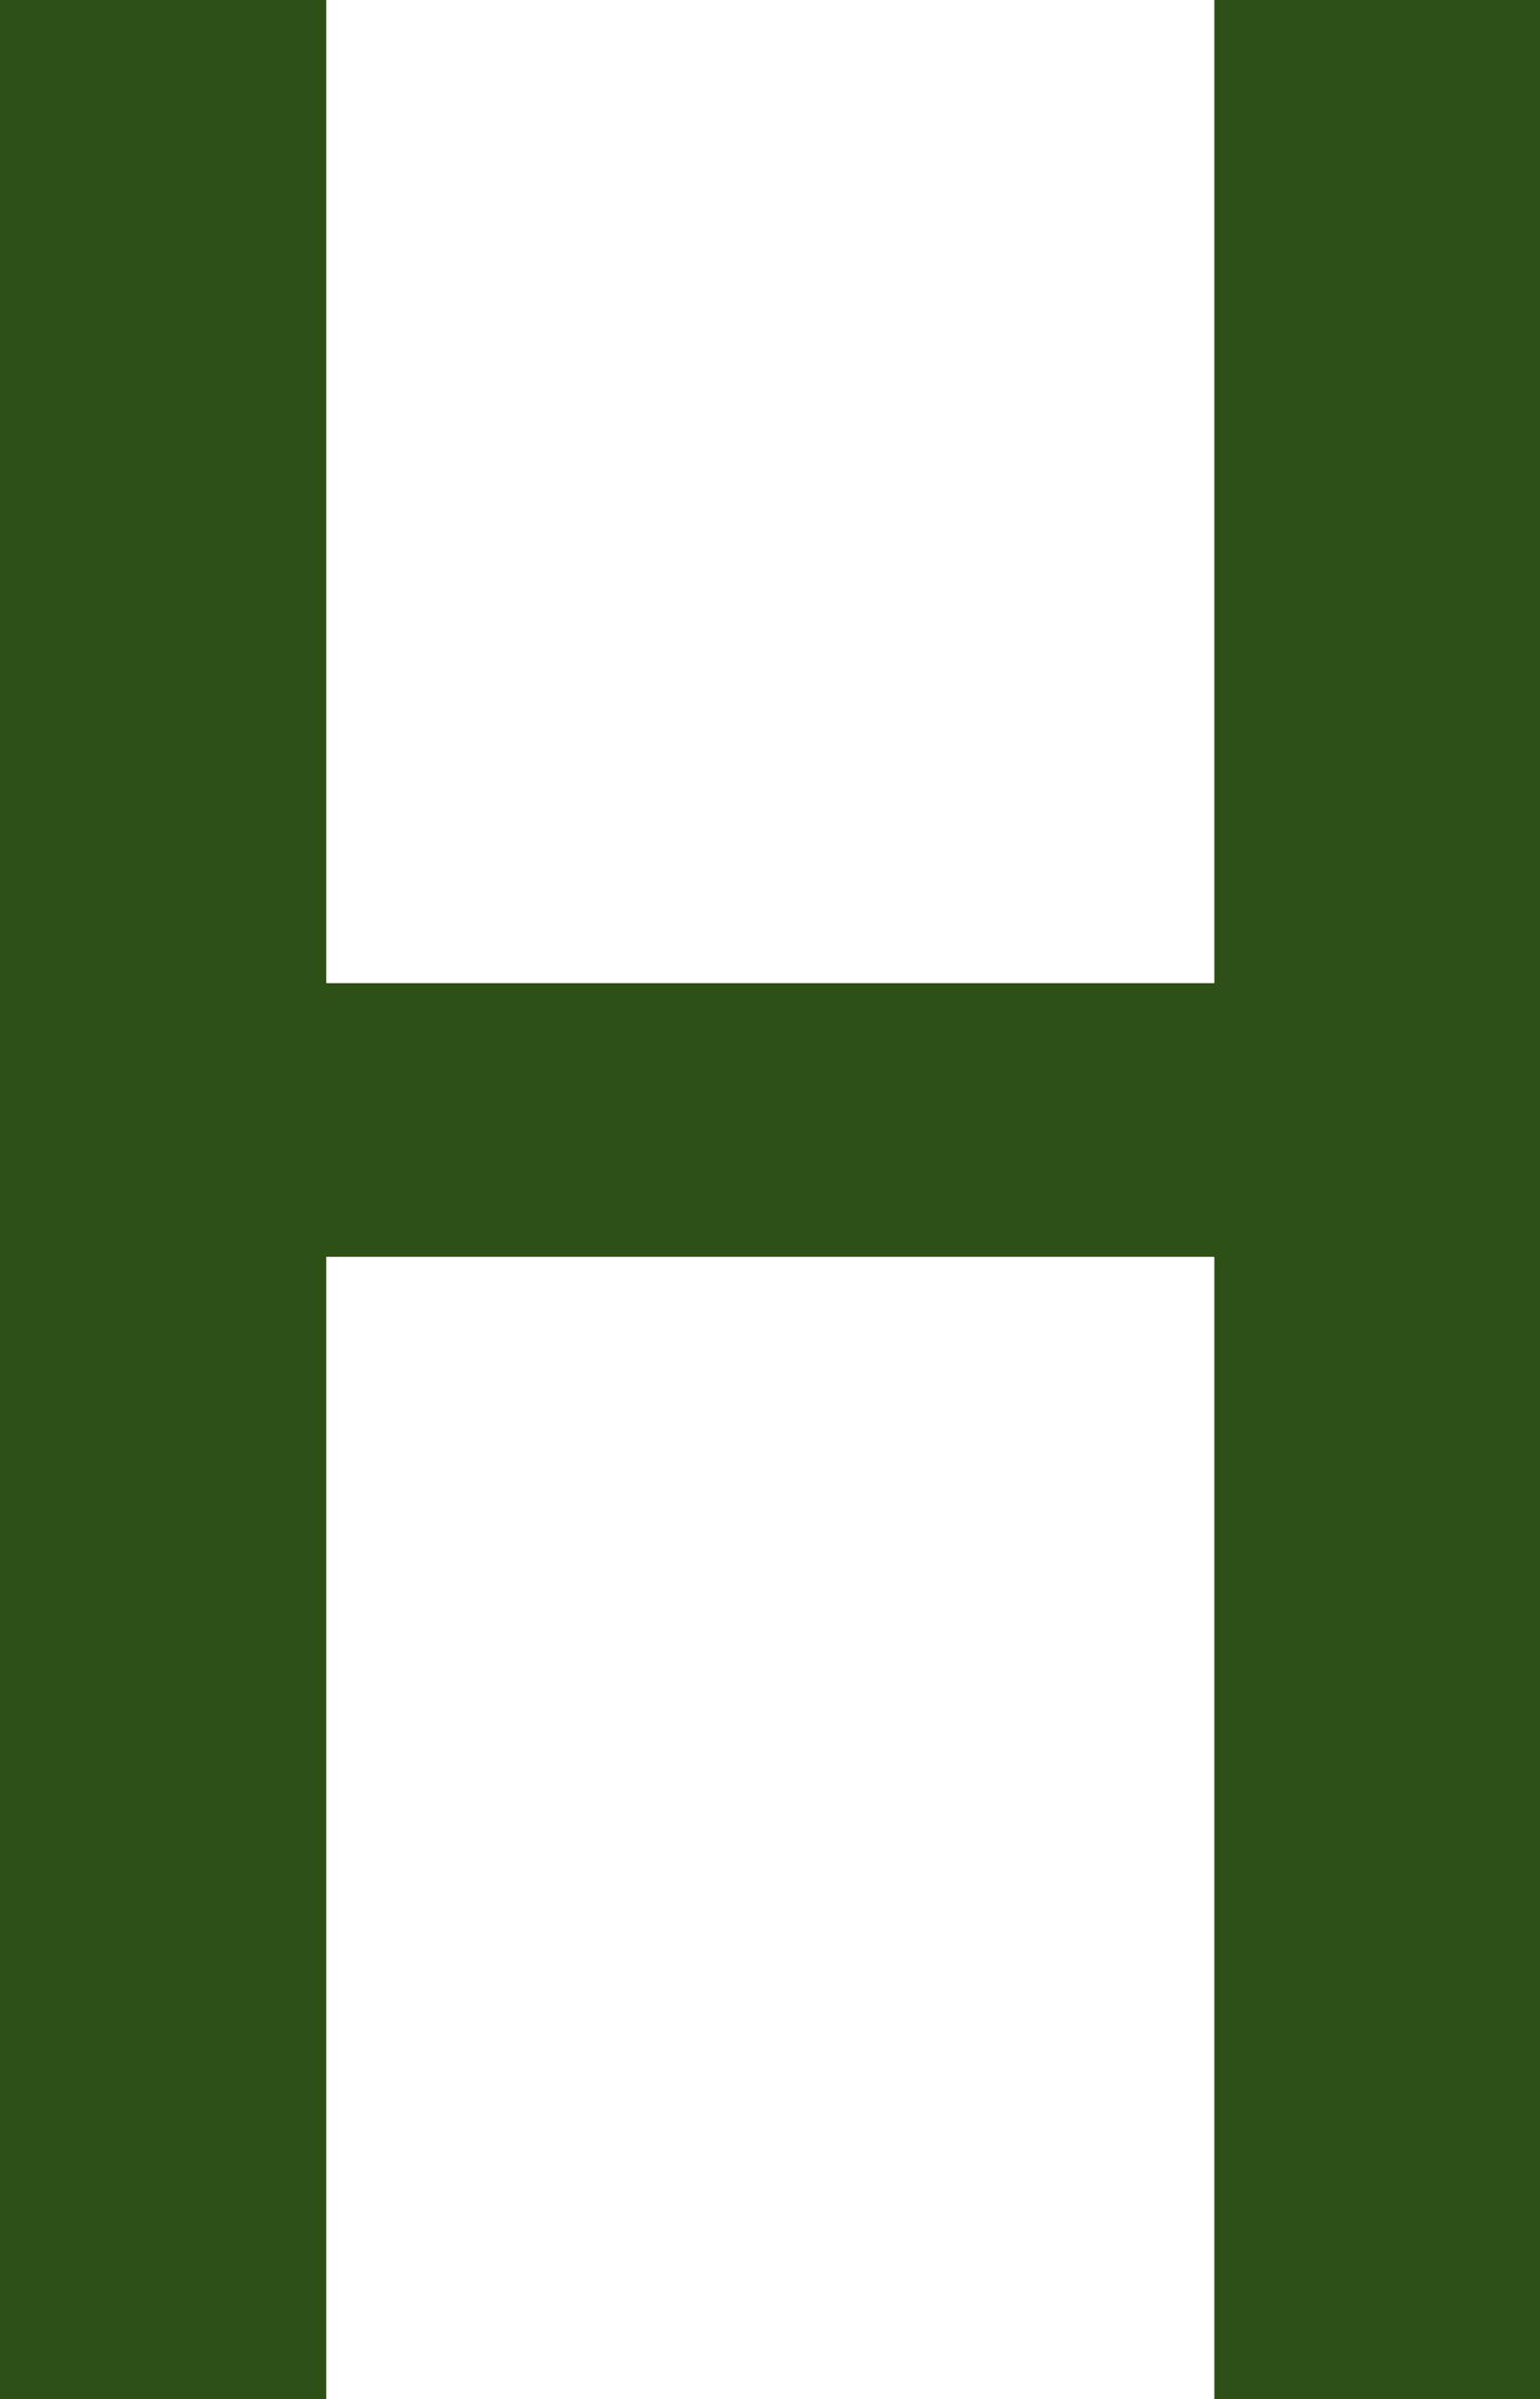<?xml version="1.0" encoding="UTF-8"?>
<svg width="2.478mm" height="3.858mm" version="1.1" viewBox="0 0 2.478 3.858" xmlns="http://www.w3.org/2000/svg">
 <g transform="translate(-145.92 -44.45)">
  <path d="m145.92 44.45h0.525v1.581h1.429v-1.581h0.525v3.858h-0.525v-1.837h-1.429v1.837h-0.525z" fill="#2d5016"/>
 </g>
</svg>
